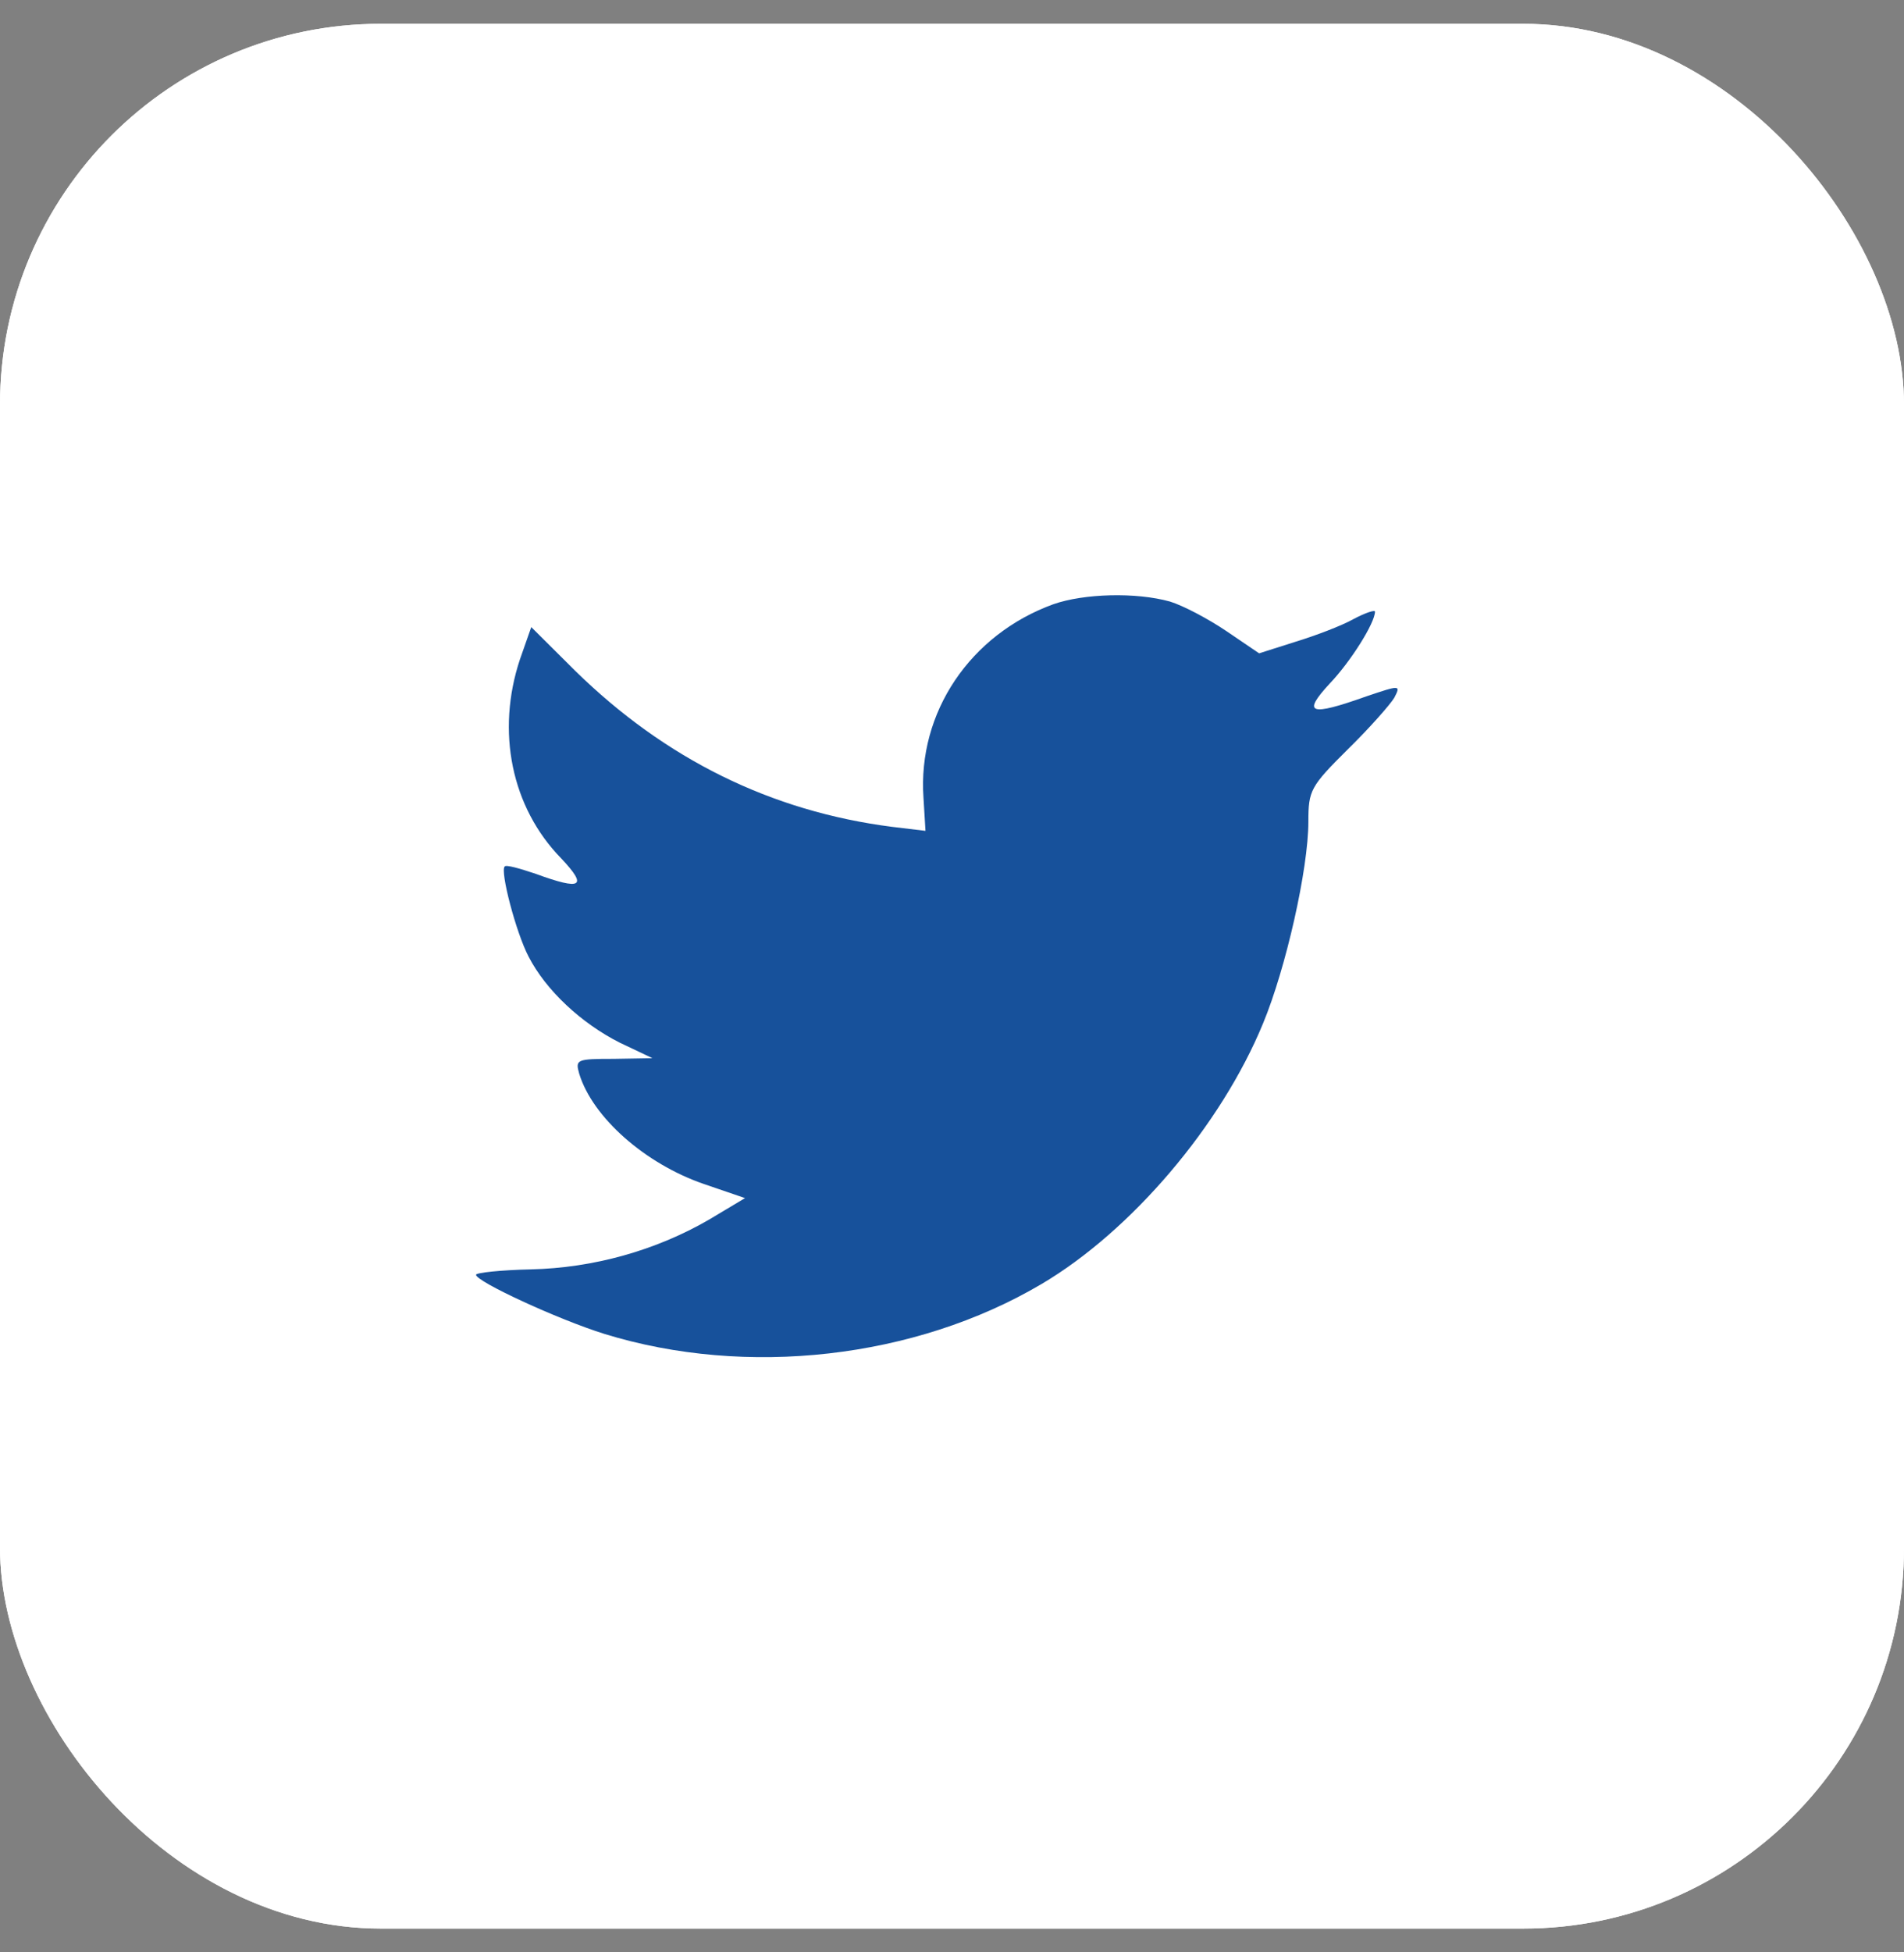 <svg width="40" height="41" viewBox="0 0 40 41" fill="none" xmlns="http://www.w3.org/2000/svg">
<rect x="0" y="0" width="40" height="41" fill="#808080" stroke="none"/>
<rect y="0.5" width="40" height="40" rx="8" fill="white"/>
<rect y="0.5" width="40" height="40" rx="8" fill="white"/>
<path d="M19.401 16.756L19.443 17.448L18.744 17.364C16.197 17.039 13.973 15.937 12.084 14.087L11.161 13.169L10.923 13.847C10.42 15.358 10.741 16.954 11.791 18.027C12.35 18.62 12.224 18.705 11.259 18.352C10.923 18.239 10.63 18.154 10.602 18.197C10.504 18.296 10.839 19.581 11.105 20.089C11.469 20.796 12.21 21.488 13.022 21.897L13.707 22.222L12.896 22.236C12.112 22.236 12.084 22.25 12.168 22.547C12.448 23.465 13.553 24.439 14.784 24.863L15.652 25.16L14.896 25.612C13.777 26.261 12.462 26.628 11.147 26.657C10.518 26.671 10 26.727 10 26.77C10 26.911 11.707 27.702 12.7 28.013C15.68 28.931 19.219 28.535 21.877 26.967C23.766 25.852 25.654 23.634 26.536 21.488C27.011 20.344 27.487 18.253 27.487 17.251C27.487 16.601 27.529 16.516 28.312 15.739C28.774 15.287 29.208 14.793 29.292 14.652C29.431 14.383 29.418 14.383 28.704 14.624C27.515 15.047 27.347 14.991 27.935 14.355C28.368 13.903 28.886 13.084 28.886 12.844C28.886 12.802 28.676 12.872 28.438 12.999C28.186 13.141 27.627 13.352 27.207 13.48L26.452 13.72L25.766 13.254C25.389 12.999 24.857 12.717 24.577 12.632C23.864 12.434 22.773 12.463 22.129 12.689C20.38 13.324 19.275 14.963 19.401 16.756Z" fill="#17519B"/>
</svg>
